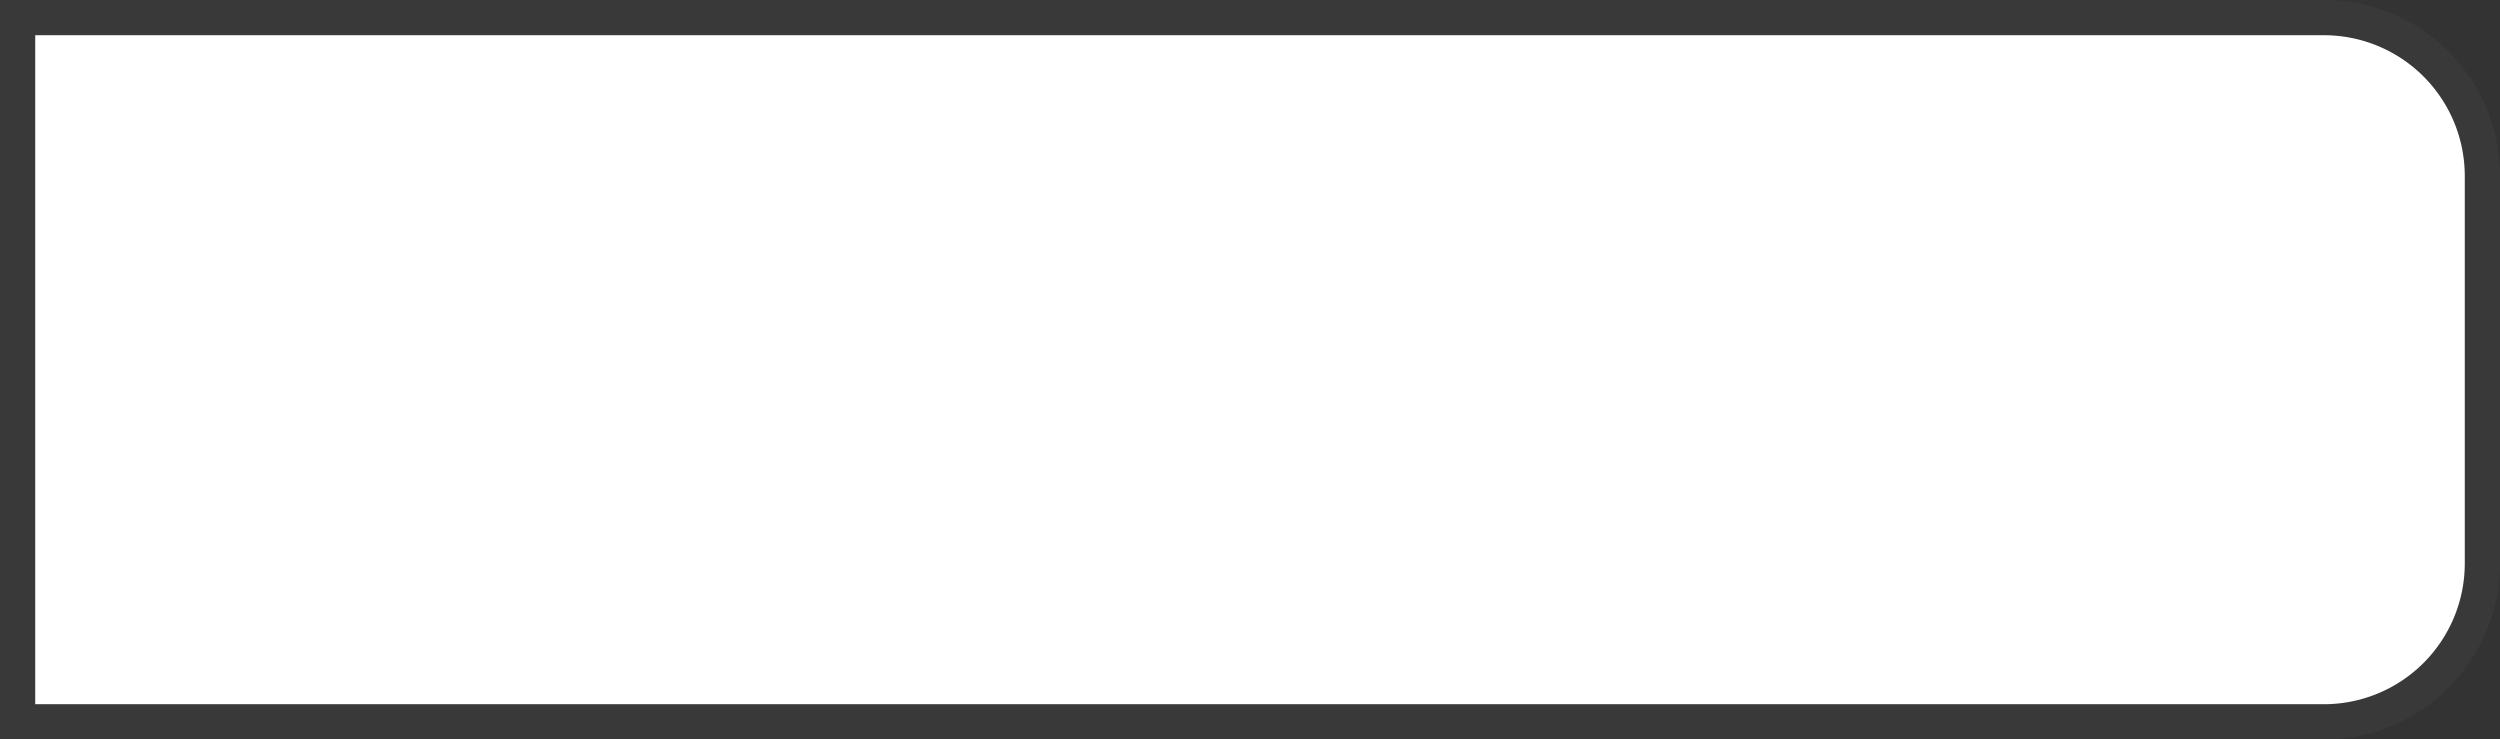 ﻿<?xml version="1.0" encoding="utf-8"?>
<svg version="1.1" xmlns:xlink="http://www.w3.org/1999/xlink" width="71px" height="21px" xmlns="http://www.w3.org/2000/svg">
  <rect width="100%" height="100%" fill="#333333" stroke="none"/>
  <g transform="matrix(1 0 0 1 -187 -95 )">
    <path d="M 188 96  L 253 96  A 4 4 0 0 1 257 100 L 257 111  A 4 4 0 0 1 253 115 L 188 115  L 188 96  Z " fill-rule="nonzero" fill="#ffffff" stroke="none" />
    <path d="M 187.5 95.5  L 253 95.5  A 4.5 4.5 0 0 1 257.5 100 L 257.5 111  A 4.5 4.5 0 0 1 253 115.5 L 187.5 115.5  L 187.5 95.5  Z " stroke-width="1" stroke="#8c8c8c" fill="none" stroke-opacity="0.075" />
  </g>
</svg>
